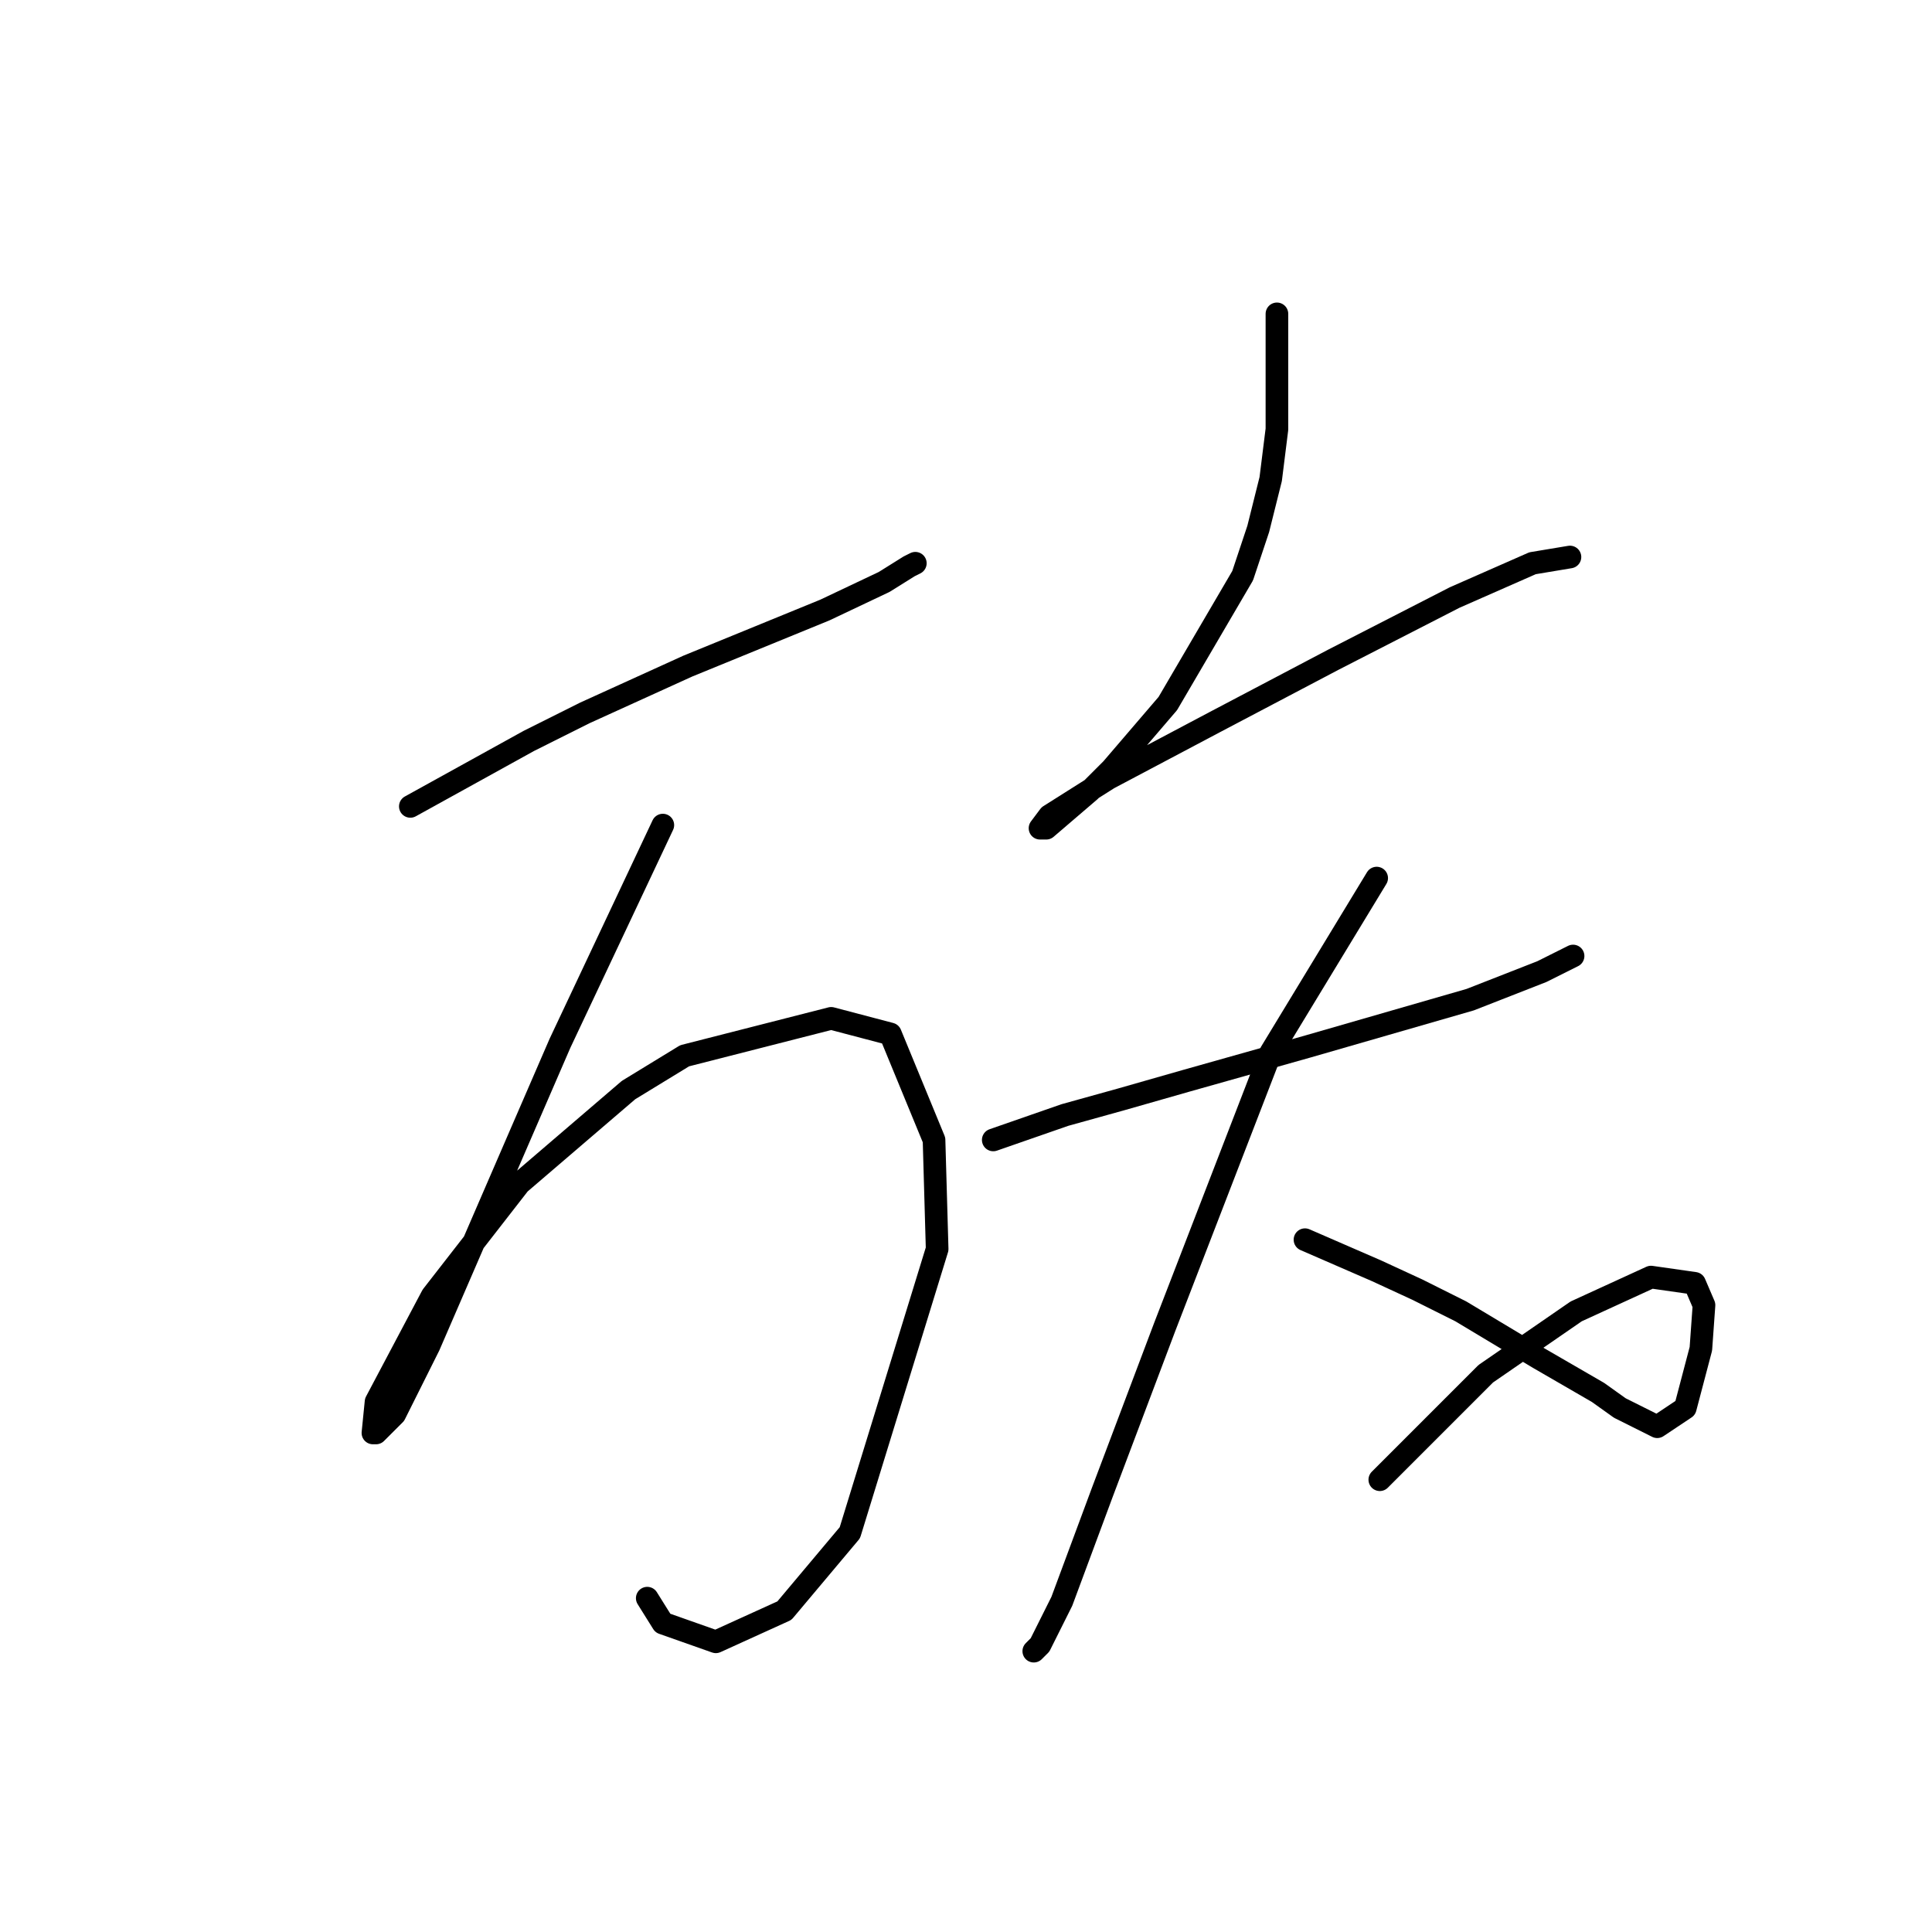 <?xml version="1.0" standalone="no"?>
    <svg width="256" height="256" xmlns="http://www.w3.org/2000/svg" version="1.1">
    <polyline stroke="black" stroke-width="3" stroke-linecap="round" fill="transparent" stroke-linejoin="round" points="54.372 106.851 70.068 98.177 77.503 94.459 91.133 88.264 109.308 80.829 117.155 77.111 120.46 75.046 121.286 74.633 121.286 74.633 " />
        <polyline stroke="black" stroke-width="3" stroke-linecap="round" fill="transparent" stroke-linejoin="round" points="87.829 109.329 74.198 138.243 68.829 150.634 56.85 178.308 52.307 187.396 49.828 189.874 49.415 189.874 49.828 185.743 57.263 171.7 68.829 156.83 83.285 144.438 90.72 139.895 110.134 134.938 117.982 137.003 123.764 151.047 124.177 165.504 112.612 203.091 103.938 213.418 94.851 217.548 87.829 215.07 85.764 211.766 85.764 211.766 " />
        <polyline stroke="black" stroke-width="3" stroke-linecap="round" fill="transparent" stroke-linejoin="round" points="169.2 41.589 169.2 56.872 168.374 63.48 166.722 70.089 164.656 76.285 154.743 93.22 147.308 101.894 144.417 104.786 138.634 109.742 137.808 109.742 139.047 108.09 146.895 103.133 160.939 95.698 176.635 87.437 192.744 79.176 203.07 74.633 208.027 73.807 208.027 73.807 " />
        <polyline stroke="black" stroke-width="3" stroke-linecap="round" fill="transparent" stroke-linejoin="round" points="131.612 151.047 141.112 147.743 148.547 145.677 157.221 143.199 173.33 138.656 194.809 132.46 204.309 128.742 208.44 126.677 208.44 126.677 " />
        <polyline stroke="black" stroke-width="3" stroke-linecap="round" fill="transparent" stroke-linejoin="round" points="182.417 116.351 168.374 139.482 154.33 175.83 146.069 197.722 140.699 212.179 137.808 217.961 136.982 218.787 136.982 218.787 " />
        <polyline stroke="black" stroke-width="3" stroke-linecap="round" fill="transparent" stroke-linejoin="round" points="172.917 164.265 182.417 168.395 187.787 170.874 193.57 173.765 203.896 179.961 211.744 184.504 214.635 186.569 219.592 189.048 223.309 186.569 225.375 178.721 225.788 172.939 224.549 170.047 218.766 169.221 208.853 173.765 196.874 182.026 182.831 196.07 182.831 196.07 " />
        </svg>